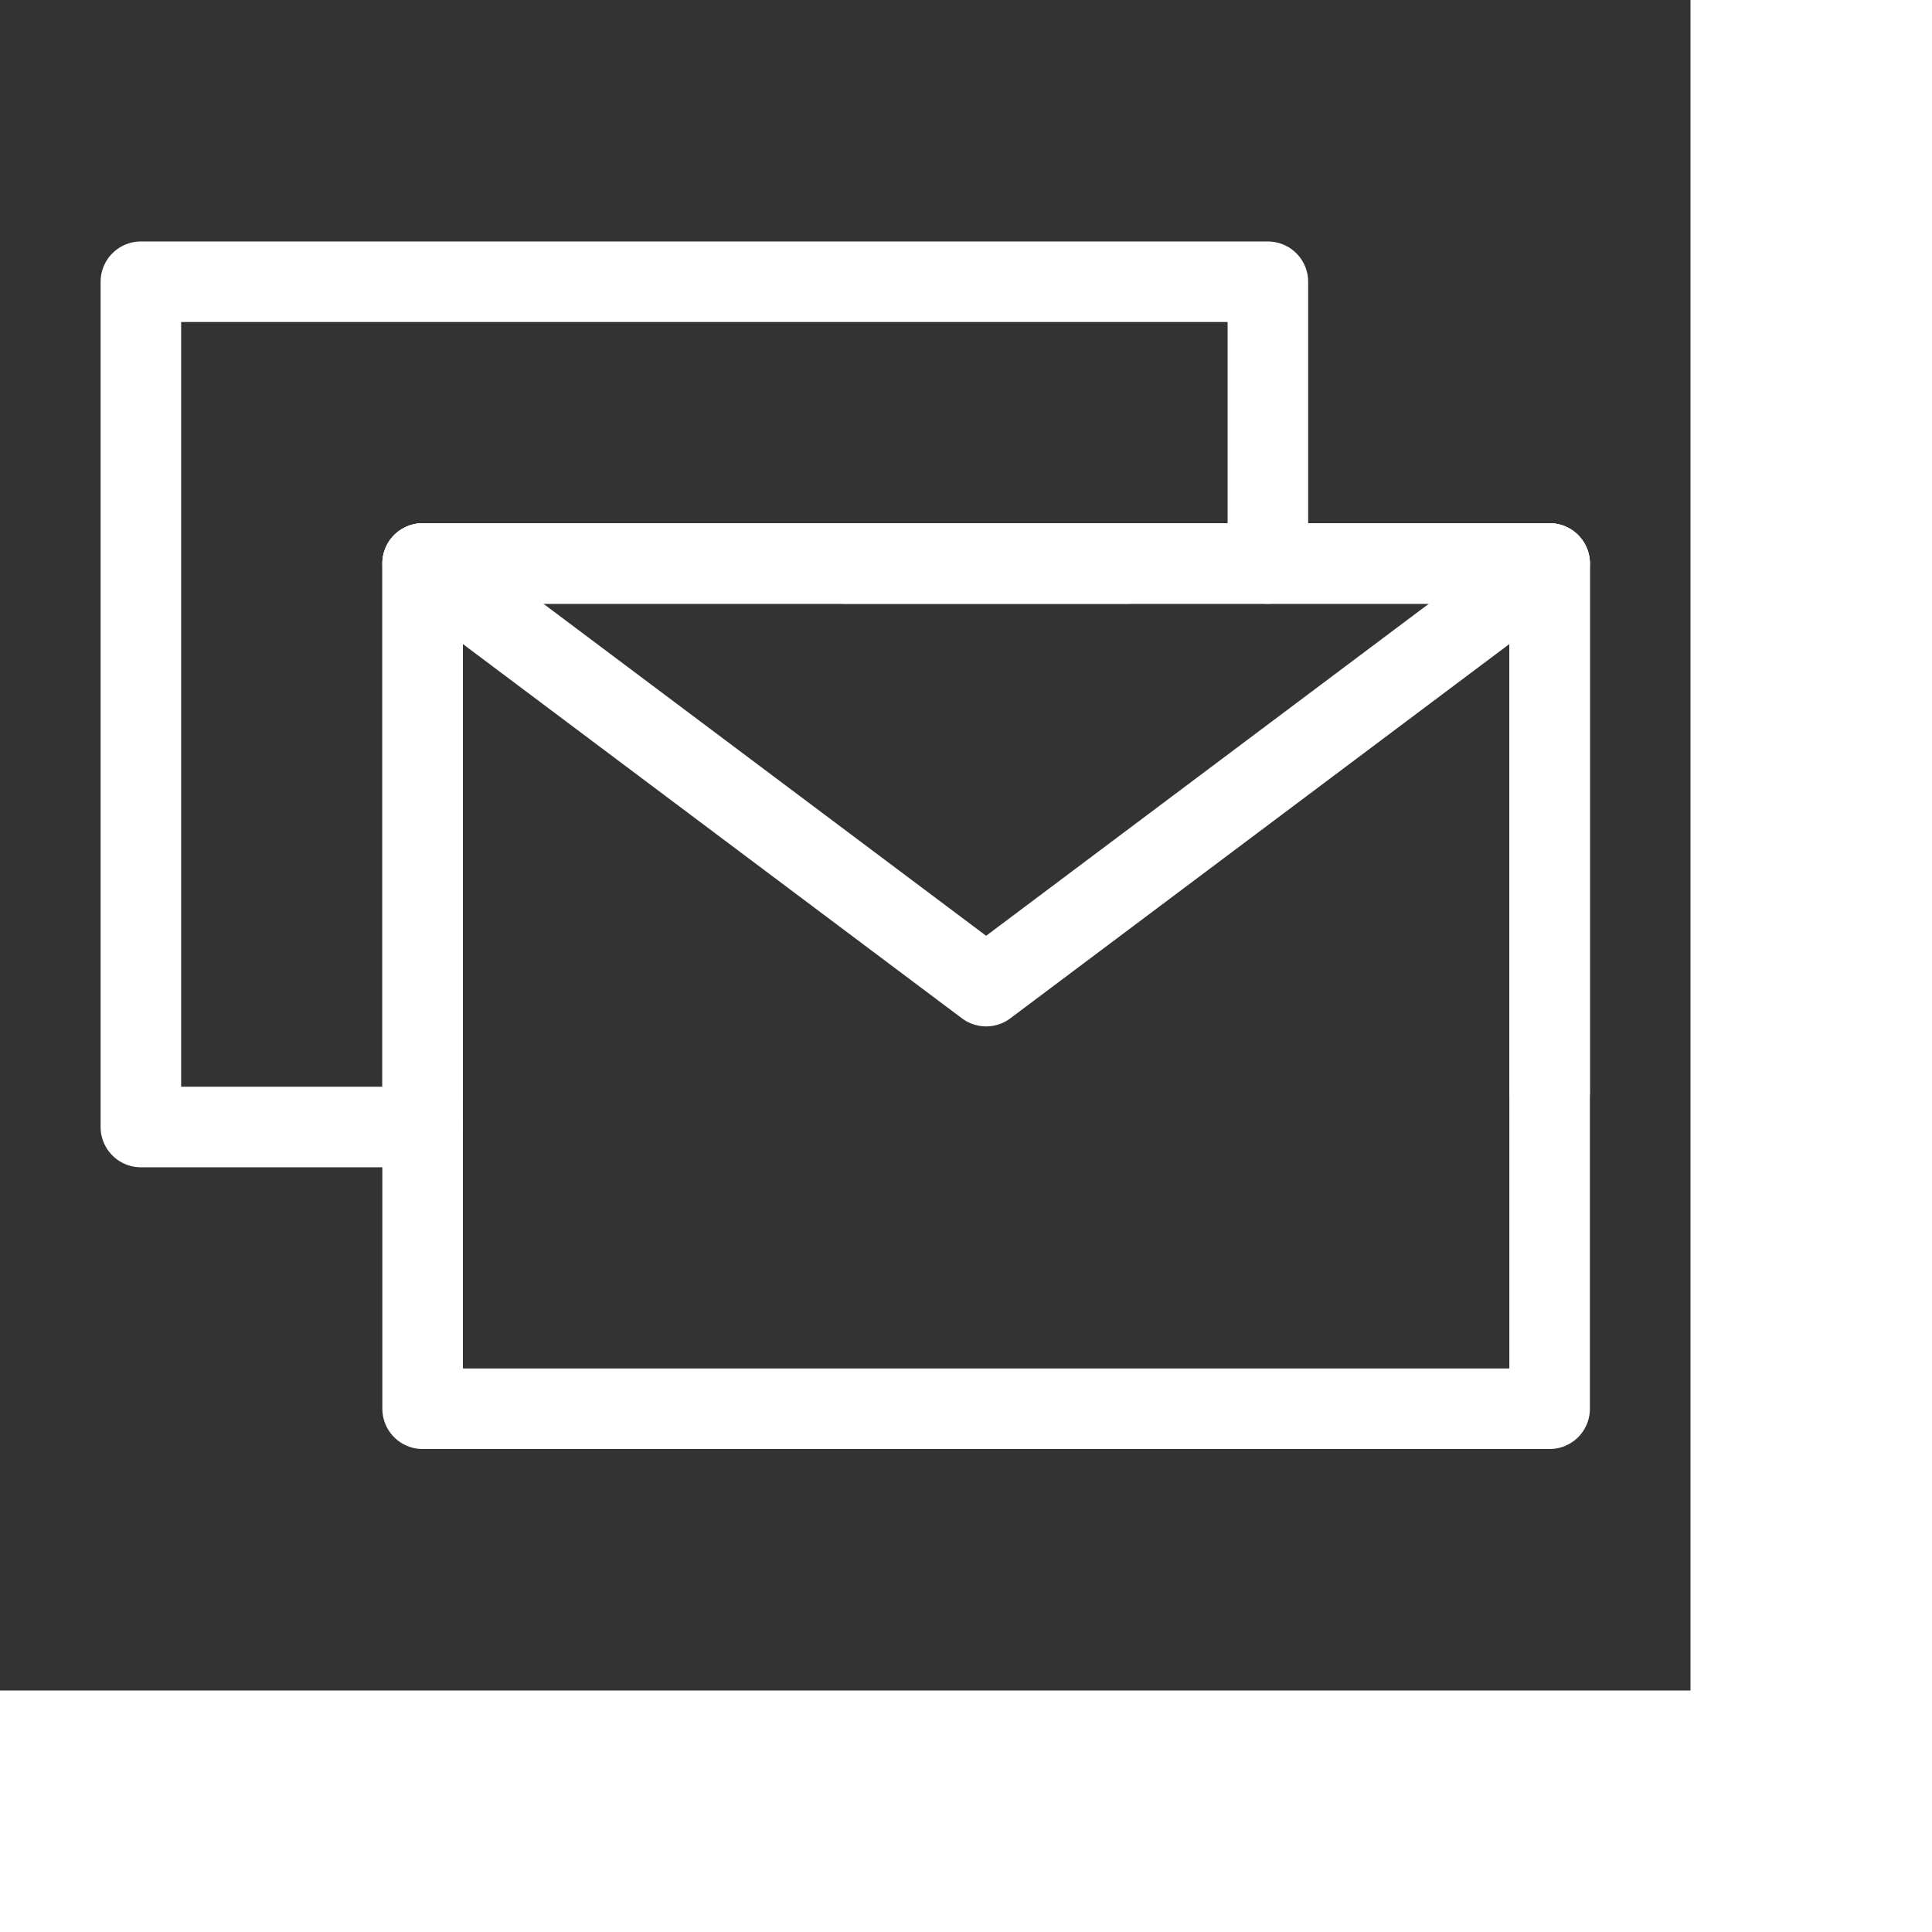 <svg width="48" height="48" viewBox="0 0 48 48" fill="none" xmlns="http://www.w3.org/2000/svg" id="block_view_tX4ZWBE3cT_B" stroke-opacity="1" style="position: absolute; transform-origin: 0px 0px; transform: matrix(0.875, 0, 0, 0.875, 0, 0);"><rect x="0" y="0" width="48" height="48" fill="#333333" stroke="none"/><svg width="48" height="48" viewBox="0 0 48 48" fill="none" xmlns="http://www.w3.org/2000/svg"><path d="M36 16V8H20H4V20V32H12" stroke="#FFFFFF" stroke-width="2.287" stroke-linecap="round" stroke-linejoin="round"></path><path d="M12 40H44V28V16H28H12V28V40Z" stroke="#FFFFFF" stroke-width="2.287" stroke-linejoin="round"></path><path d="M12 16L28 28L44 16" stroke="#FFFFFF" stroke-width="2.287" stroke-linecap="round" stroke-linejoin="round"></path><path d="M32 16H12V31" stroke="#FFFFFF" stroke-width="2.287" stroke-linecap="round" stroke-linejoin="round"></path><path d="M44 31V16H24" stroke="#FFFFFF" stroke-width="2.287" stroke-linecap="round" stroke-linejoin="round"></path></svg></svg>